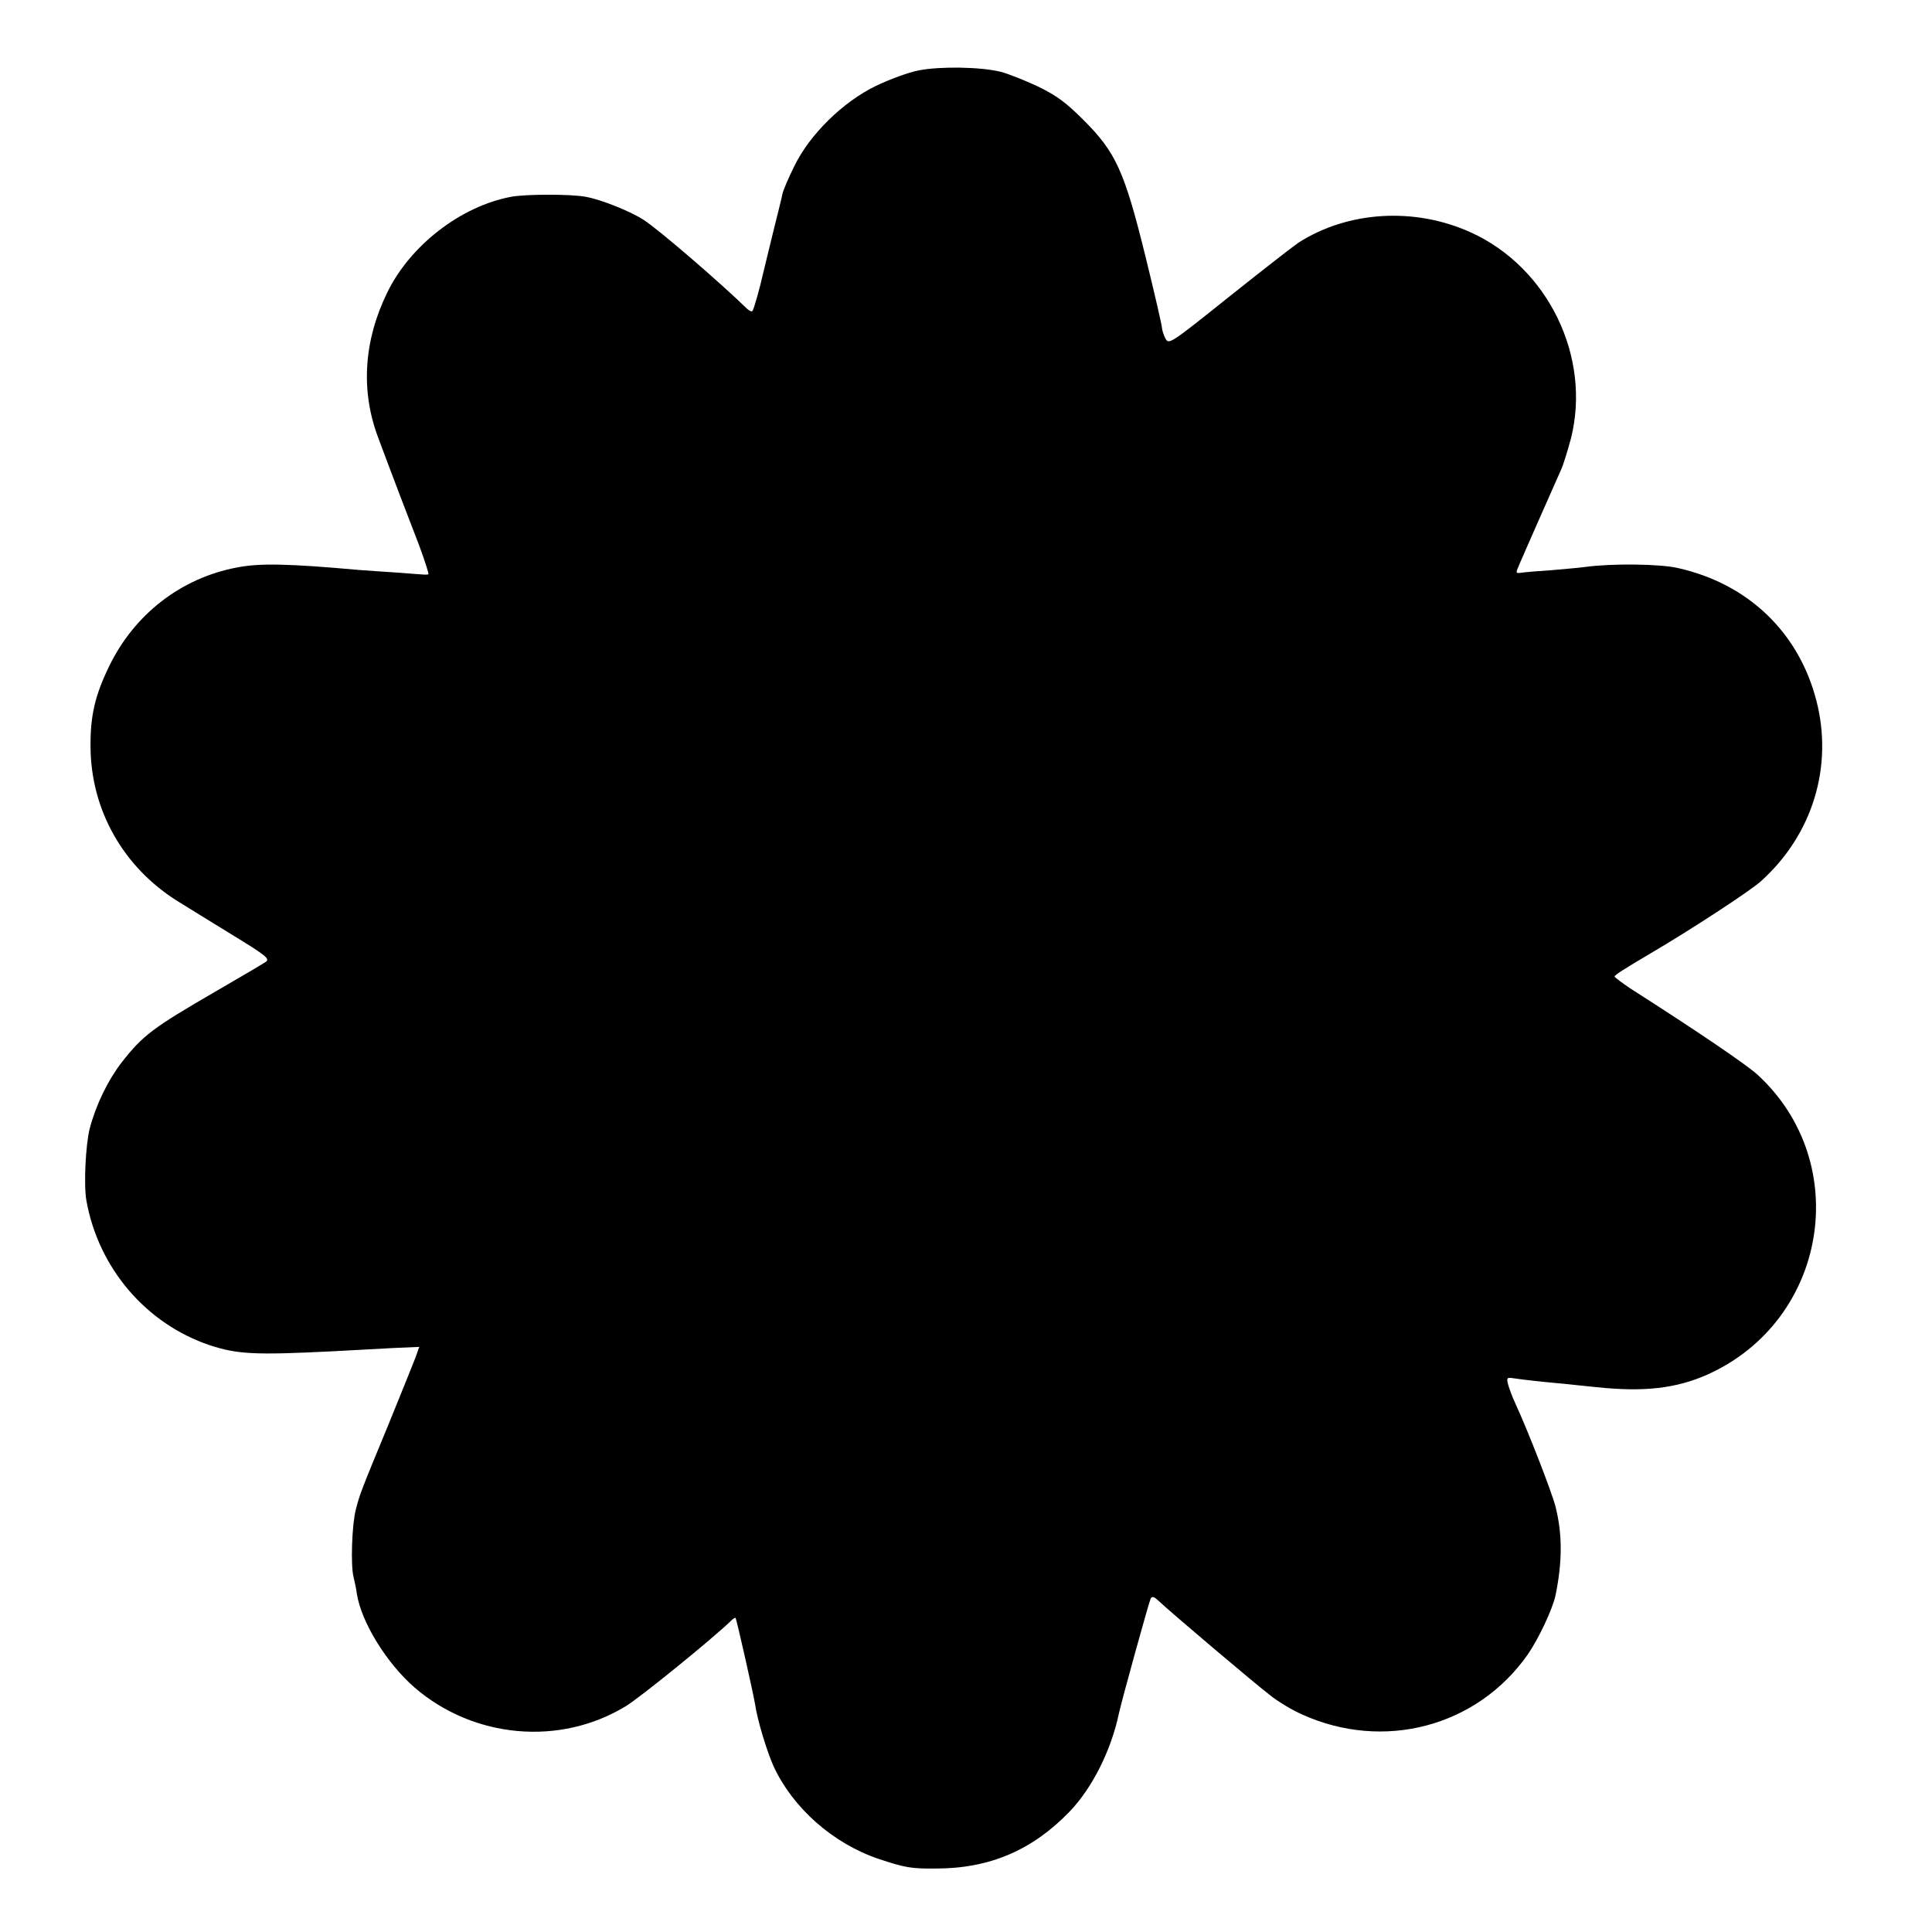 <?xml version="1.0" standalone="no"?>
<!DOCTYPE svg PUBLIC "-//W3C//DTD SVG 20010904//EN"
 "http://www.w3.org/TR/2001/REC-SVG-20010904/DTD/svg10.dtd">
<svg version="1.0" xmlns="http://www.w3.org/2000/svg"
 width="700pt" height="700pt" viewBox="0 0 700 700"
 preserveAspectRatio="xMidYMid meet">
<g transform="translate(0,700) scale(0.1,-0.1)"
fill="#000000" stroke="none">
<path d="M3329 6745 c-37 -7 -107 -33 -155 -56 -120 -58 -241 -177 -296 -291
-21 -42 -40 -87 -43 -100 -2 -13 -19 -79 -36 -148 -17 -69 -32 -132 -34 -140
-10 -46 -34 -133 -39 -137 -3 -3 -11 1 -19 8 -93 91 -322 289 -376 323 -48 31
-153 73 -209 83 -51 10 -218 10 -270 0 -182 -34 -366 -176 -449 -347 -85 -174
-97 -355 -33 -525 43 -116 112 -297 149 -392 21 -57 36 -104 33 -104 -4 -1 -9
-1 -12 -1 -3 0 -46 3 -95 7 -50 3 -115 8 -145 10 -257 23 -359 25 -441 9 -203
-38 -373 -170 -464 -359 -51 -105 -68 -179 -67 -290 1 -230 119 -438 317 -561
28 -17 114 -71 193 -119 126 -77 141 -89 125 -100 -10 -7 -90 -54 -178 -105
-233 -135 -267 -161 -344 -259 -50 -65 -93 -153 -116 -240 -15 -60 -22 -205
-12 -261 44 -245 216 -446 447 -524 101 -33 163 -36 445 -22 72 4 171 9 222
12 l92 4 -13 -37 c-8 -21 -52 -130 -98 -243 -100 -242 -104 -252 -119 -310
-14 -55 -19 -202 -8 -244 4 -17 10 -44 12 -61 16 -102 108 -252 210 -340 214
-184 526 -212 764 -67 49 29 314 244 382 310 7 7 15 12 16 10 4 -5 64 -272 71
-314 8 -56 43 -171 67 -224 70 -151 215 -279 380 -335 96 -32 119 -36 208 -35
194 0 349 66 484 206 82 85 151 222 179 356 11 50 109 404 115 416 6 10 13 7
32 -11 34 -33 350 -301 407 -344 26 -20 74 -49 108 -64 296 -135 635 -46 819
216 40 58 90 164 101 215 25 122 25 222 0 321 -14 54 -99 273 -146 375 -11 23
-22 54 -26 68 -6 25 -4 26 22 22 32 -5 114 -14 184 -20 25 -3 77 -8 115 -12
170 -18 288 -5 402 46 434 195 529 766 181 1086 -38 35 -214 155 -460 312 -31
21 -57 40 -58 44 0 5 34 27 129 83 145 85 361 226 401 262 187 168 263 415
201 655 -64 247 -247 423 -502 480 -64 15 -239 17 -334 4 -22 -3 -78 -8 -125
-12 -47 -3 -95 -7 -107 -9 -22 -3 -22 -2 -9 28 20 47 135 307 152 345 8 17 24
69 36 114 74 295 -83 619 -363 746 -203 92 -444 78 -624 -37 -22 -15 -136
-104 -254 -198 -210 -168 -216 -172 -228 -150 -7 12 -12 30 -13 39 0 9 -27
126 -60 260 -76 308 -107 376 -224 493 -64 64 -98 89 -166 122 -47 22 -107 46
-135 53 -73 18 -220 20 -296 5z"/>
</g>
</svg>
